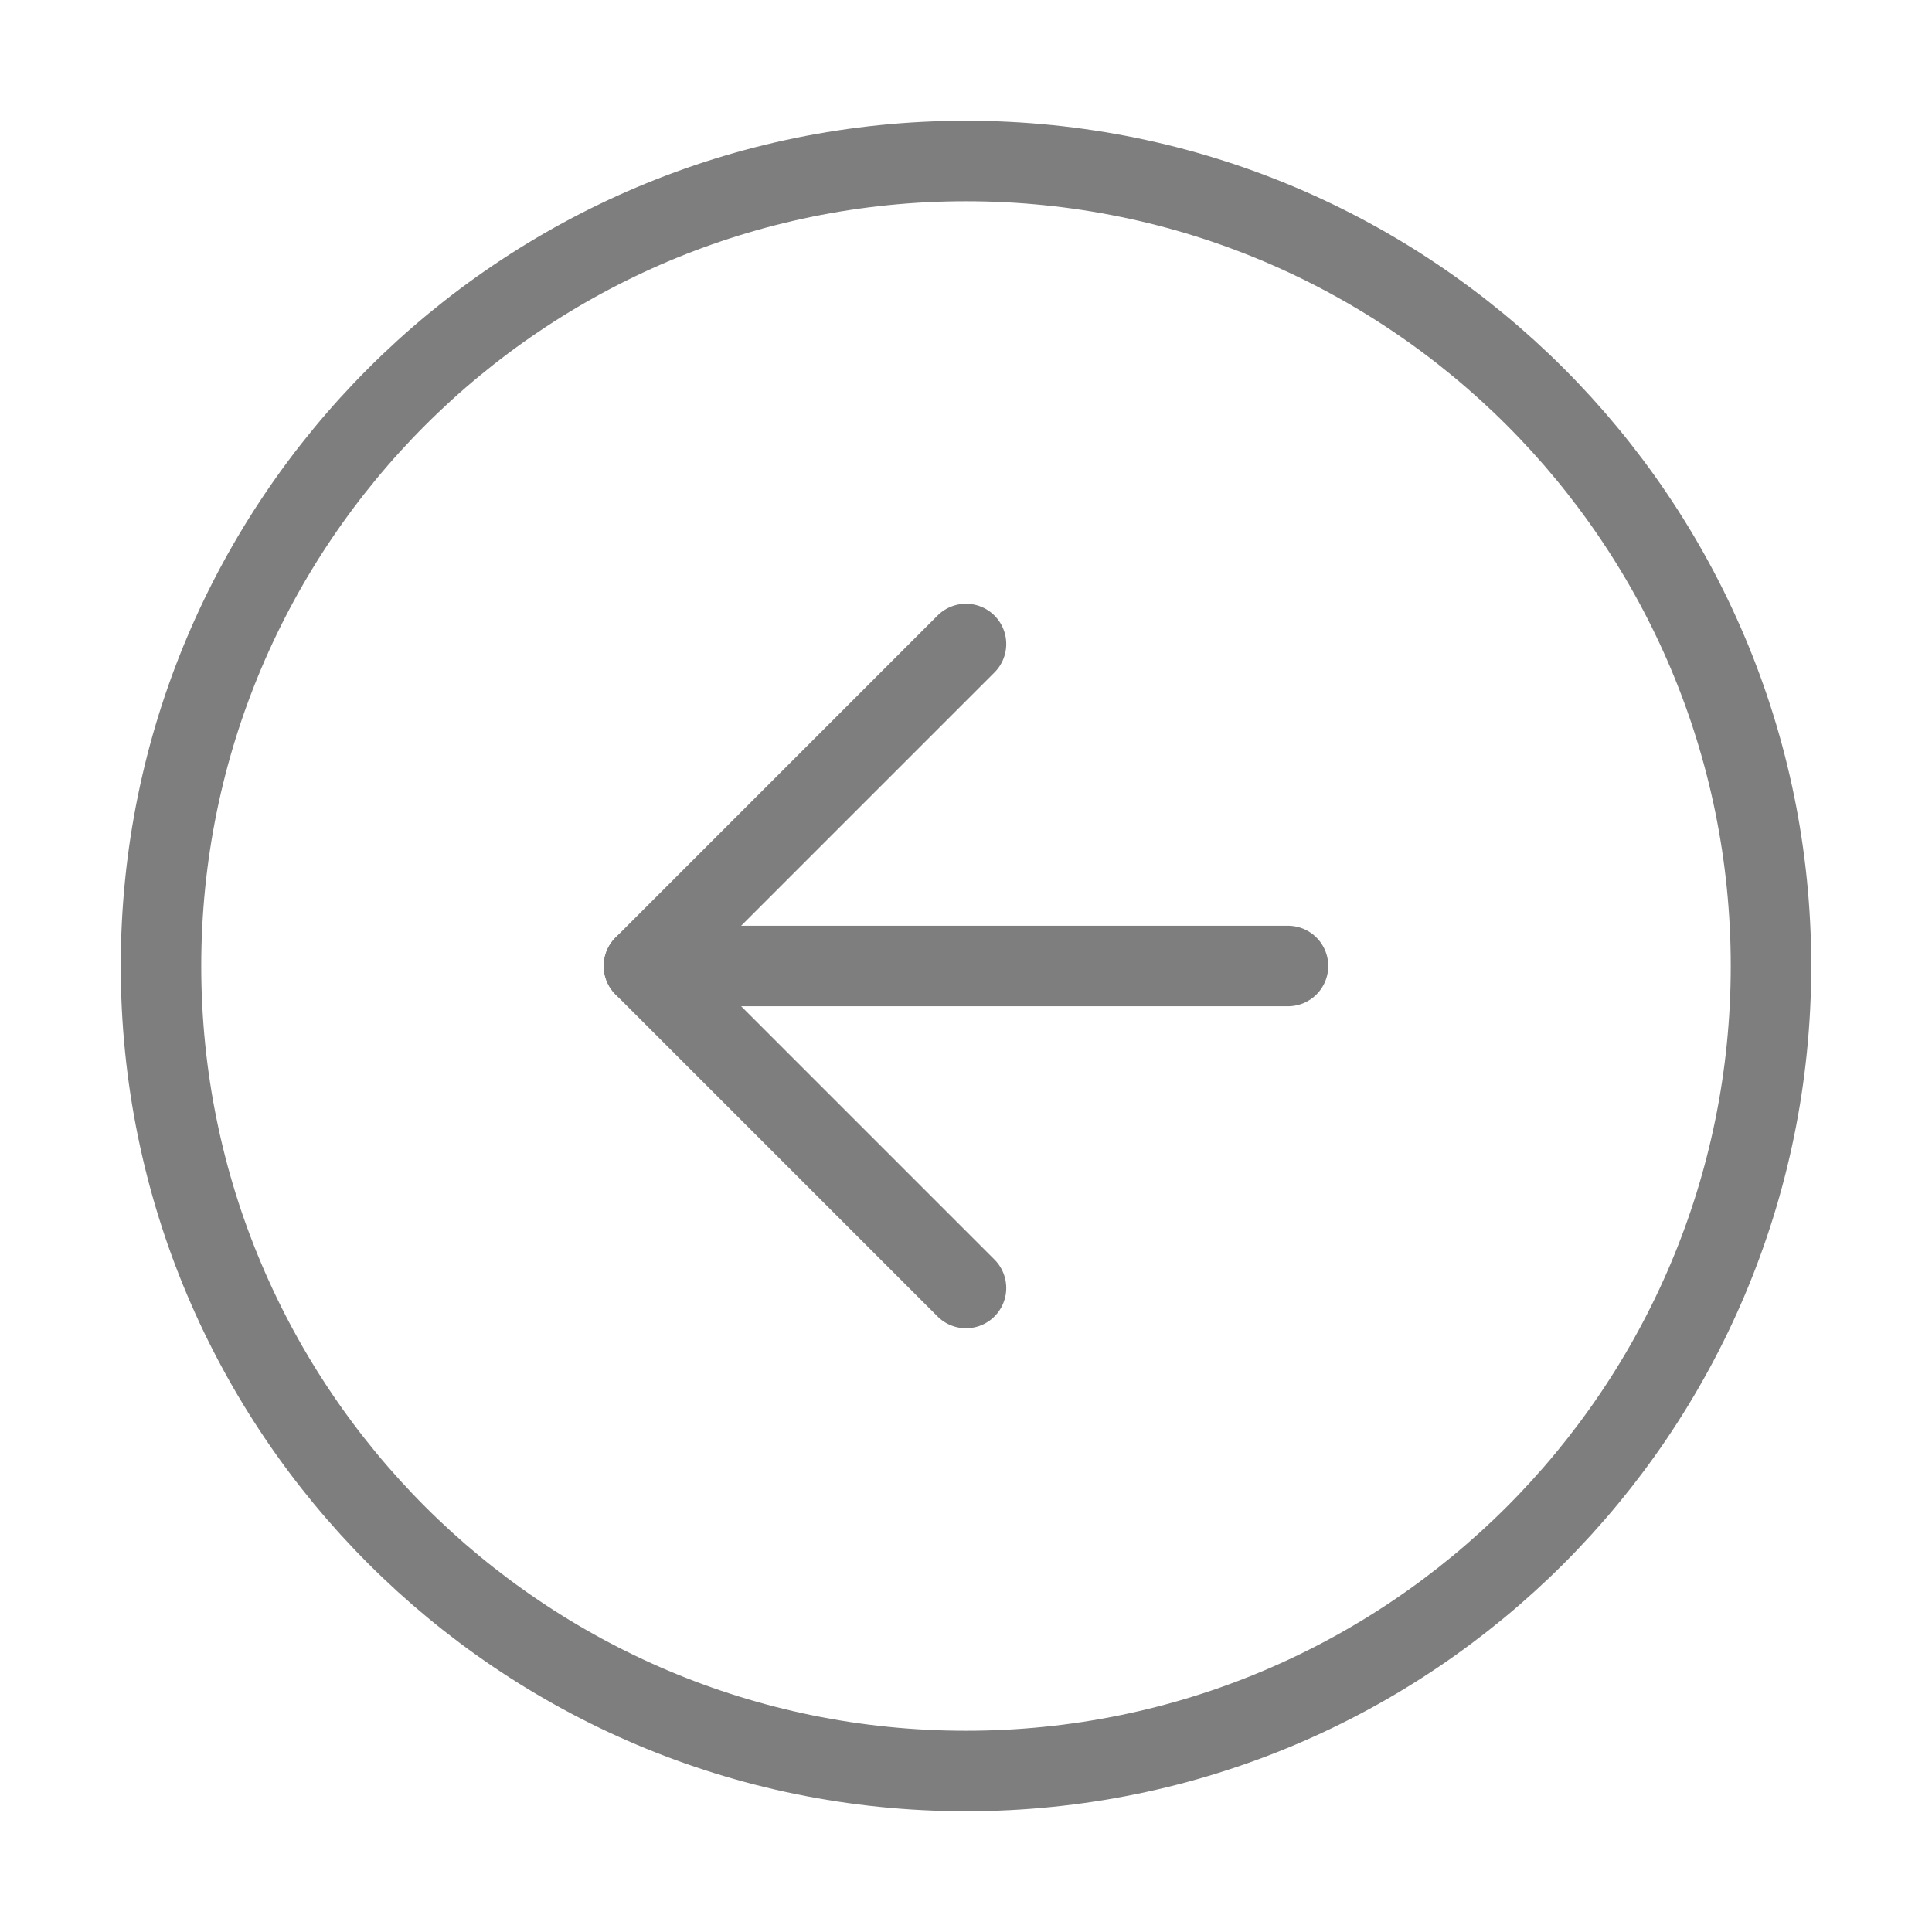 <svg width="24" height="24" viewBox="0 0 24 24" fill="none" xmlns="http://www.w3.org/2000/svg">
<path d="M12 22C17.523 22 22 17.523 22 12C22 6.477 17.523 2 12 2C6.477 2 2 6.477 2 12C2 17.523 6.477 22 12 22Z" stroke="#7E7E7E" stroke-linecap="round" stroke-linejoin="round"/>
<path d="M12 8L8 12L12 16" stroke="#7E7E7E" stroke-linecap="round" stroke-linejoin="round"/>
<path d="M16 12H8" stroke="#7E7E7E" stroke-linecap="round" stroke-linejoin="round"/>
</svg>

